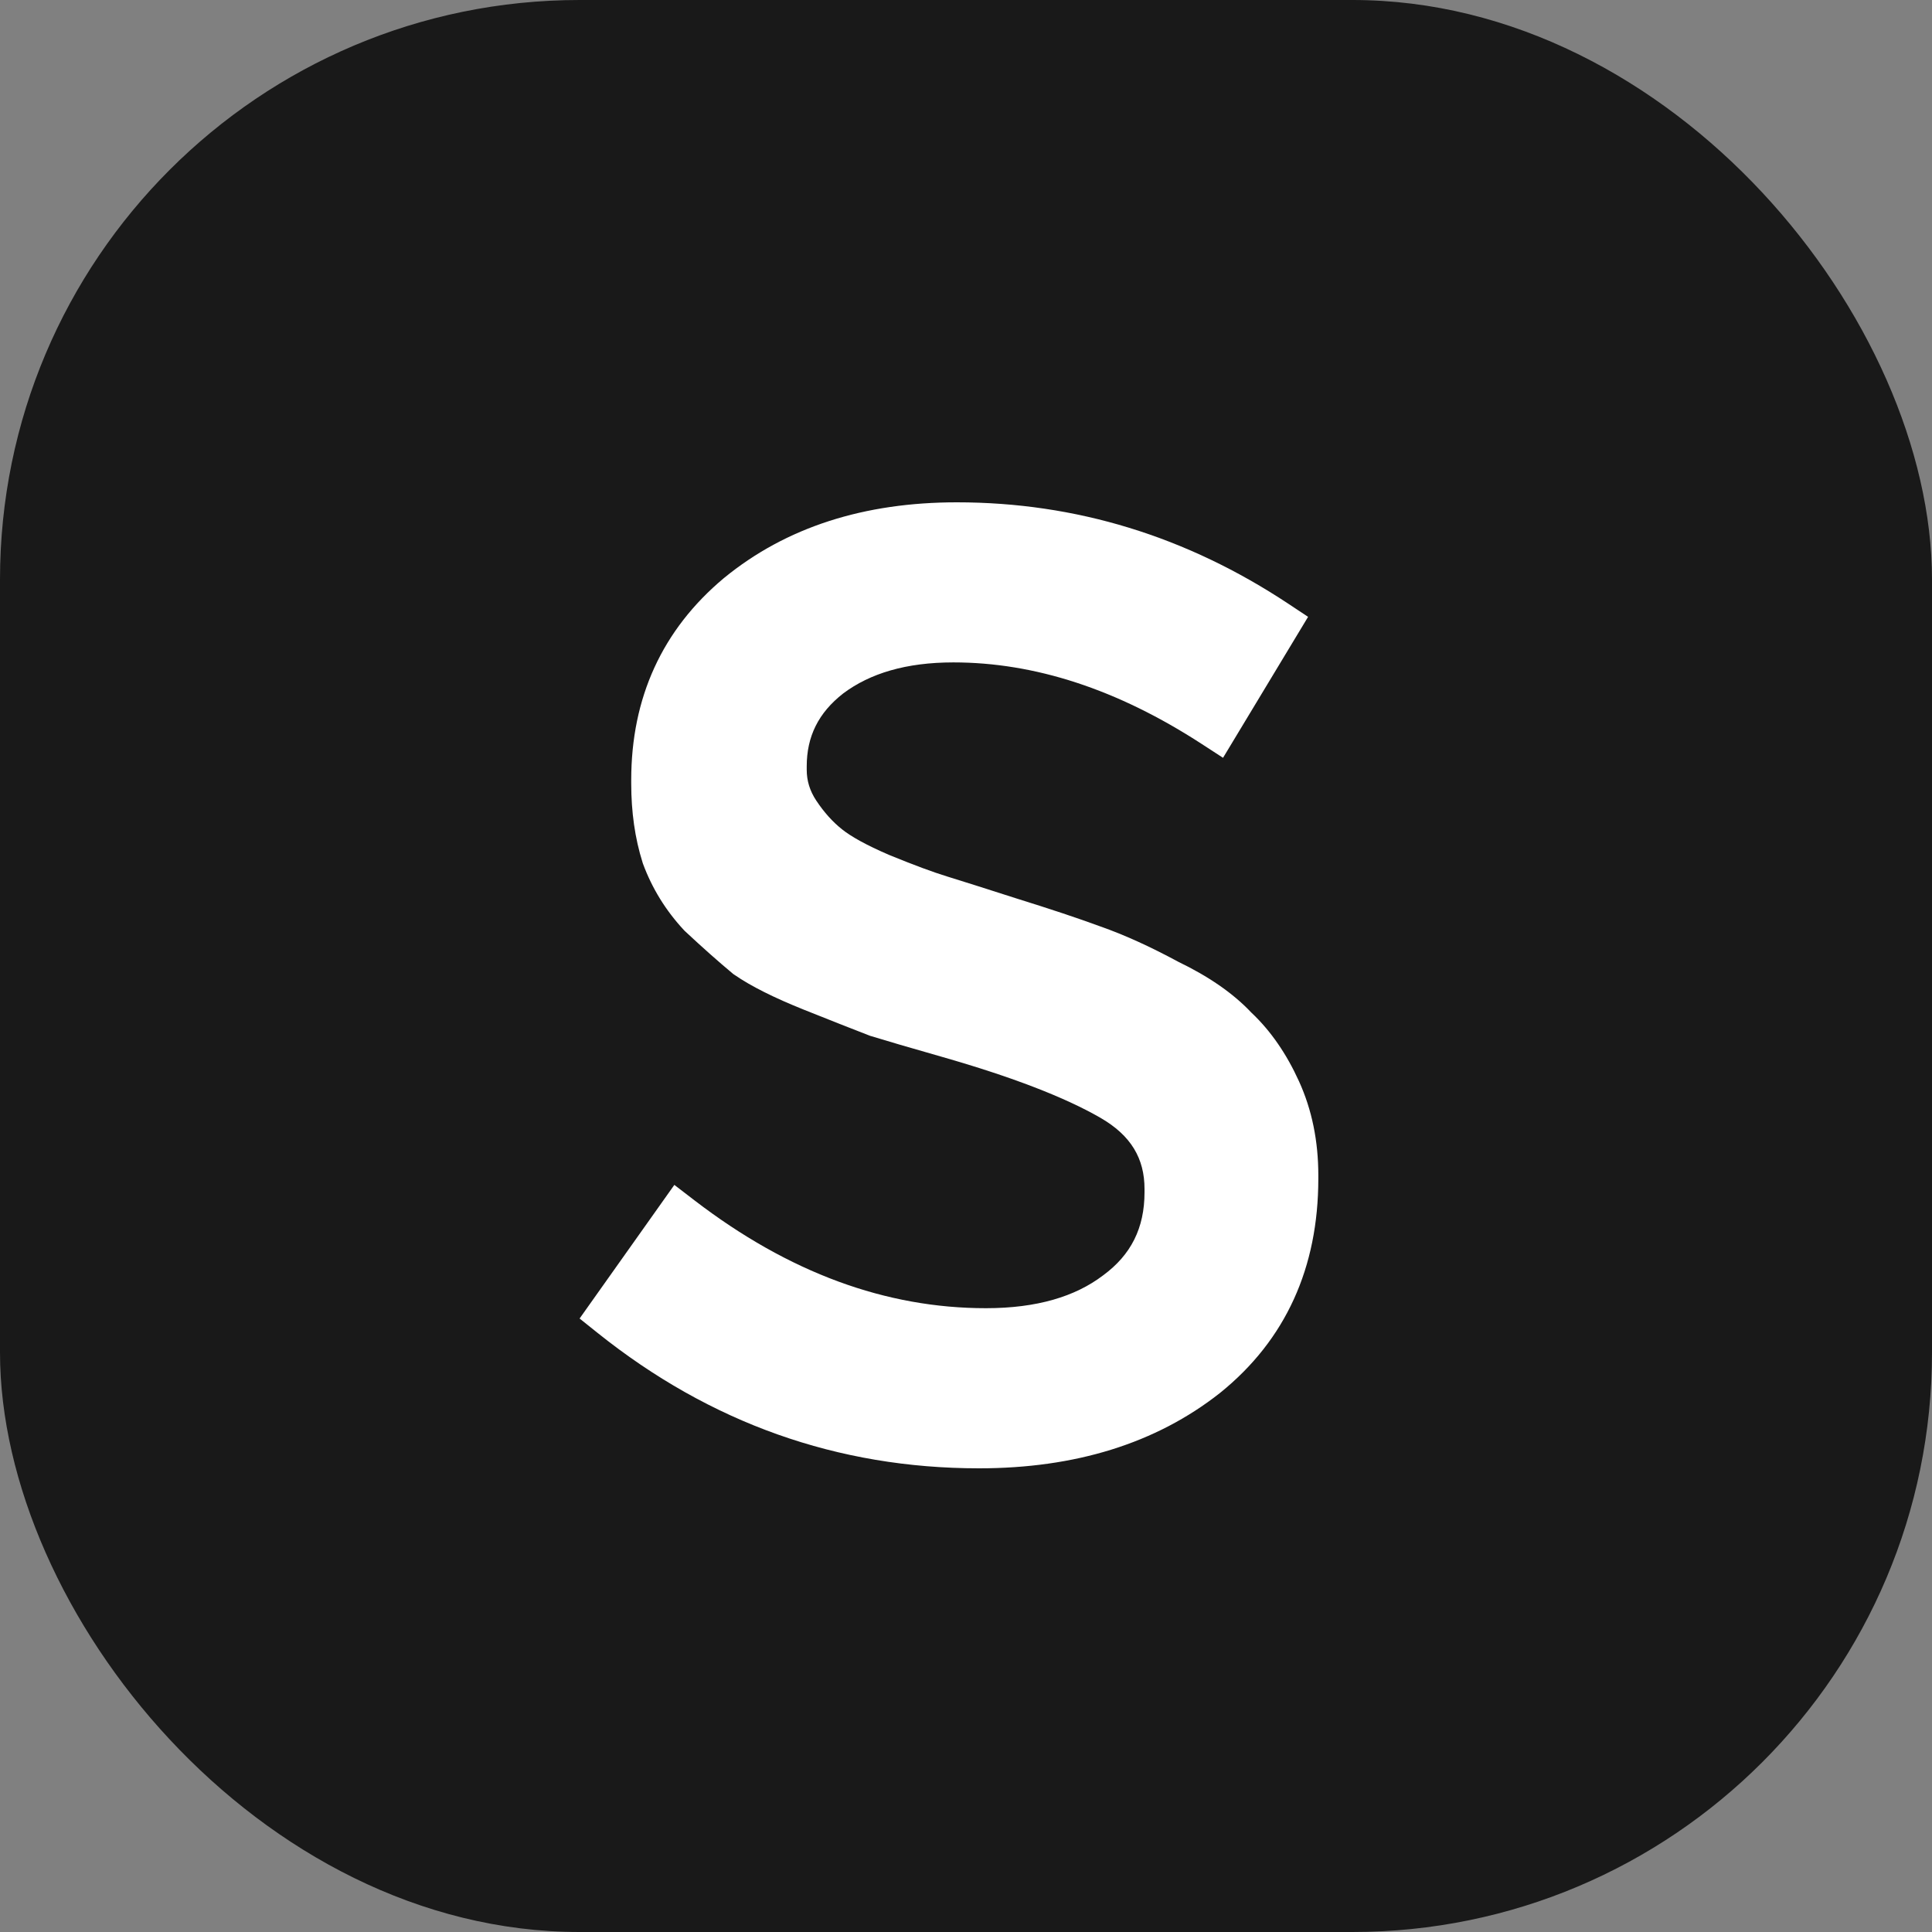 <svg width="50" height="50" viewBox="0 0 50 50" fill="none" xmlns="http://www.w3.org/2000/svg">
<rect x="0" y="0" width="50" height="50" fill="#808080" stroke="none"/>
<rect width="50" height="50" rx="15" fill="#191919"/>
<path d="M24.762 13C22.372 13 20.347 13.639 18.737 14.959L18.732 14.963C17.137 16.298 16.336 18.058 16.336 20.186V20.275C16.336 21.009 16.431 21.694 16.631 22.325L16.635 22.339L16.64 22.353C16.877 22.994 17.232 23.568 17.701 24.072L17.716 24.088L17.732 24.103C18.181 24.522 18.589 24.884 18.955 25.189L18.976 25.207L19 25.223C19.44 25.528 20.051 25.829 20.807 26.132C21.546 26.427 22.11 26.65 22.498 26.799L22.518 26.807L22.539 26.813C22.929 26.933 23.54 27.112 24.367 27.348C26.207 27.874 27.567 28.403 28.476 28.927C29.275 29.387 29.62 29.986 29.62 30.77V30.858C29.62 31.783 29.269 32.477 28.55 33.005L28.542 33.011C27.826 33.554 26.837 33.856 25.515 33.856C22.931 33.856 20.421 32.943 17.973 31.065L17.452 30.665L15 34.123L15.466 34.496C18.38 36.827 21.677 38 25.337 38C27.811 38 29.906 37.364 31.574 36.049L31.58 36.044C33.277 34.674 34.118 32.803 34.118 30.504V30.415C34.118 29.538 33.955 28.724 33.618 27.984C33.298 27.279 32.889 26.68 32.383 26.204C31.905 25.697 31.267 25.264 30.496 24.892C29.773 24.501 29.099 24.194 28.474 23.975C27.901 23.764 27.183 23.525 26.325 23.258C25.5 22.993 24.892 22.8 24.505 22.681C24.149 22.572 23.654 22.389 23.014 22.127C22.415 21.87 22.02 21.646 21.792 21.463C21.553 21.273 21.33 21.028 21.126 20.721C20.957 20.467 20.878 20.205 20.878 19.921V19.832C20.878 19.063 21.178 18.448 21.825 17.944C22.514 17.429 23.445 17.143 24.673 17.143C26.771 17.143 28.912 17.832 31.104 19.256L31.652 19.612L33.853 15.964L33.348 15.629C30.709 13.88 27.842 13 24.762 13Z" fill="white"/>
</svg>
